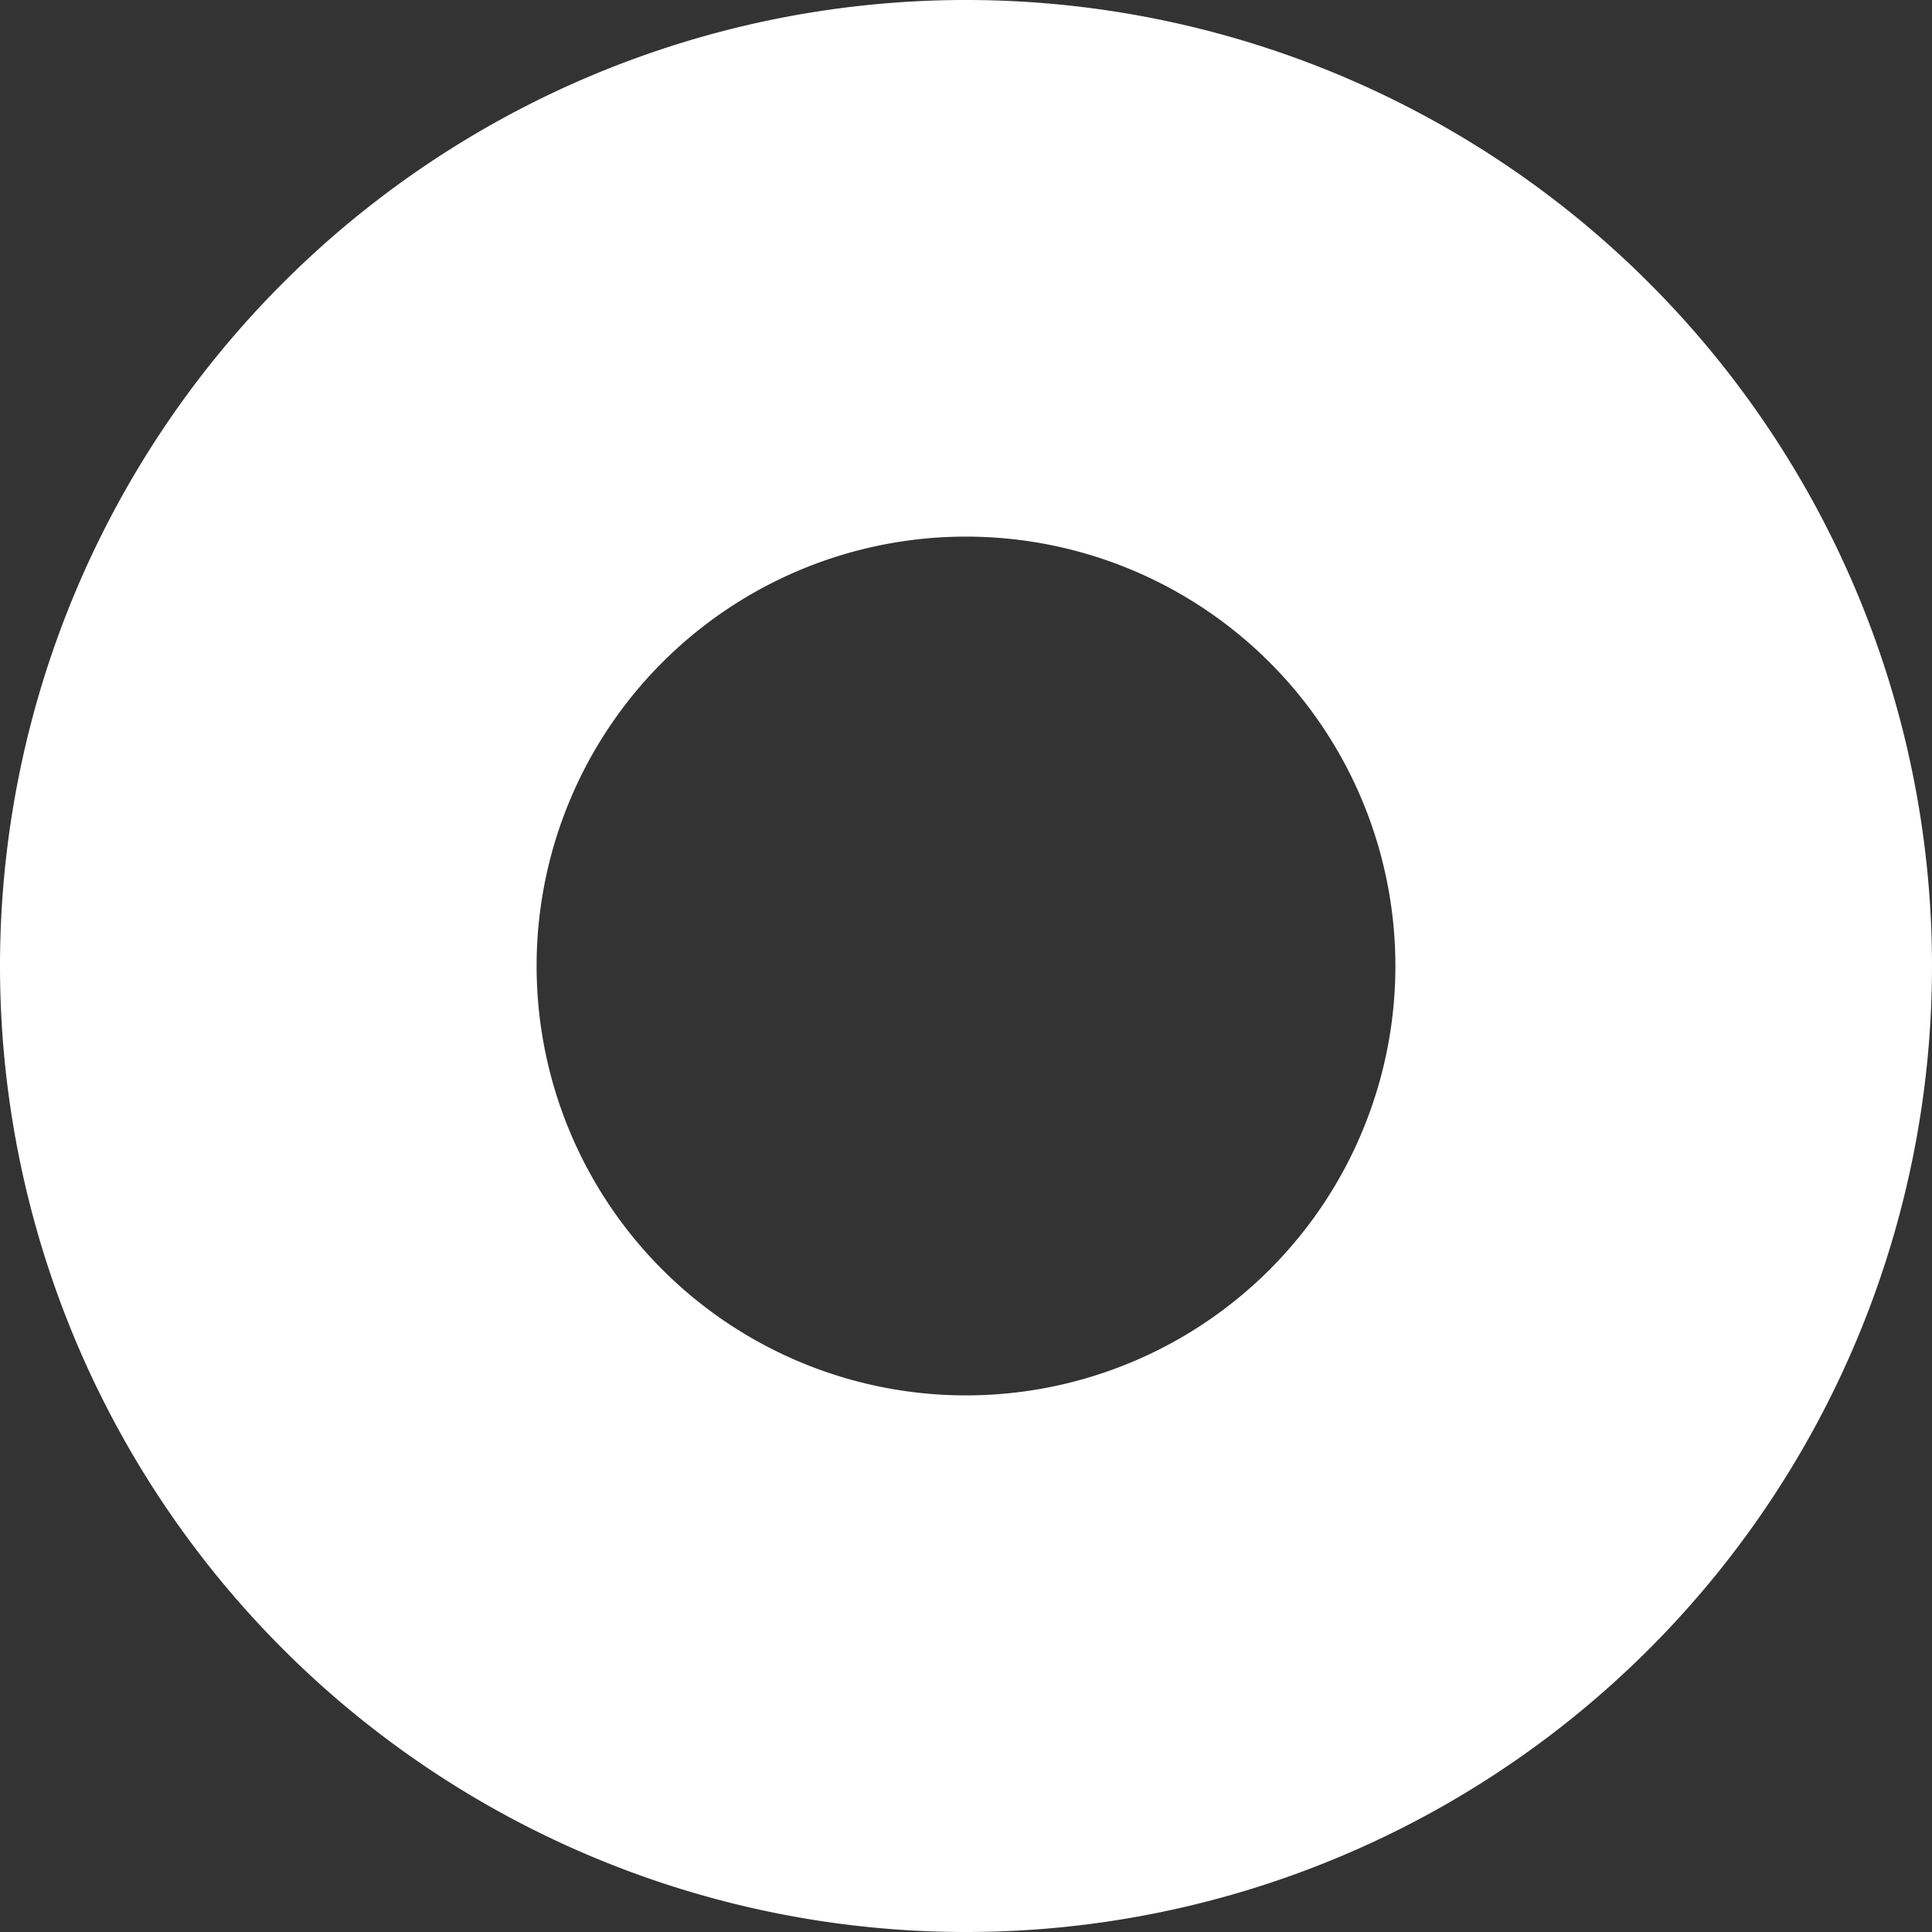 <?xml version="1.0" encoding="UTF-8"?>
<svg width="28" height="28" version="1.1" viewBox="0 0 12 12" xmlns="http://www.w3.org/2000/svg" xmlns:cc="http://creativecommons.org/ns#" xmlns:dc="http://purl.org/dc/elements/1.1/" xmlns:rdf="http://www.w3.org/1999/02/22-rdf-syntax-ns#">
 <rect x="0" y="0" width="12" height="12" fill="#333333" stroke="none"/>
 <g transform="translate(-122 -789.36)">
  <path style="stroke:white;stroke-width:2;stroke-linecap:round;stroke-linejoin:round;stroke-dasharray:none;paint-order:stroke fill markers" fill="#1e80e3ff" d="m128 790.36a5 5 0 0 0-5 5 5 5 0 0 0 5 5 5 5 0 0 0 5-5 5 5 0 0 0-5-5zm0 1.333a3.667 3.667 0 0 1 3.667 3.667 3.667 3.667 0 0 1-3.667 3.667 3.667 3.667 0 0 1-3.667-3.667 3.667 3.667 0 0 1 3.667-3.667z"/>
 </g>
</svg>
